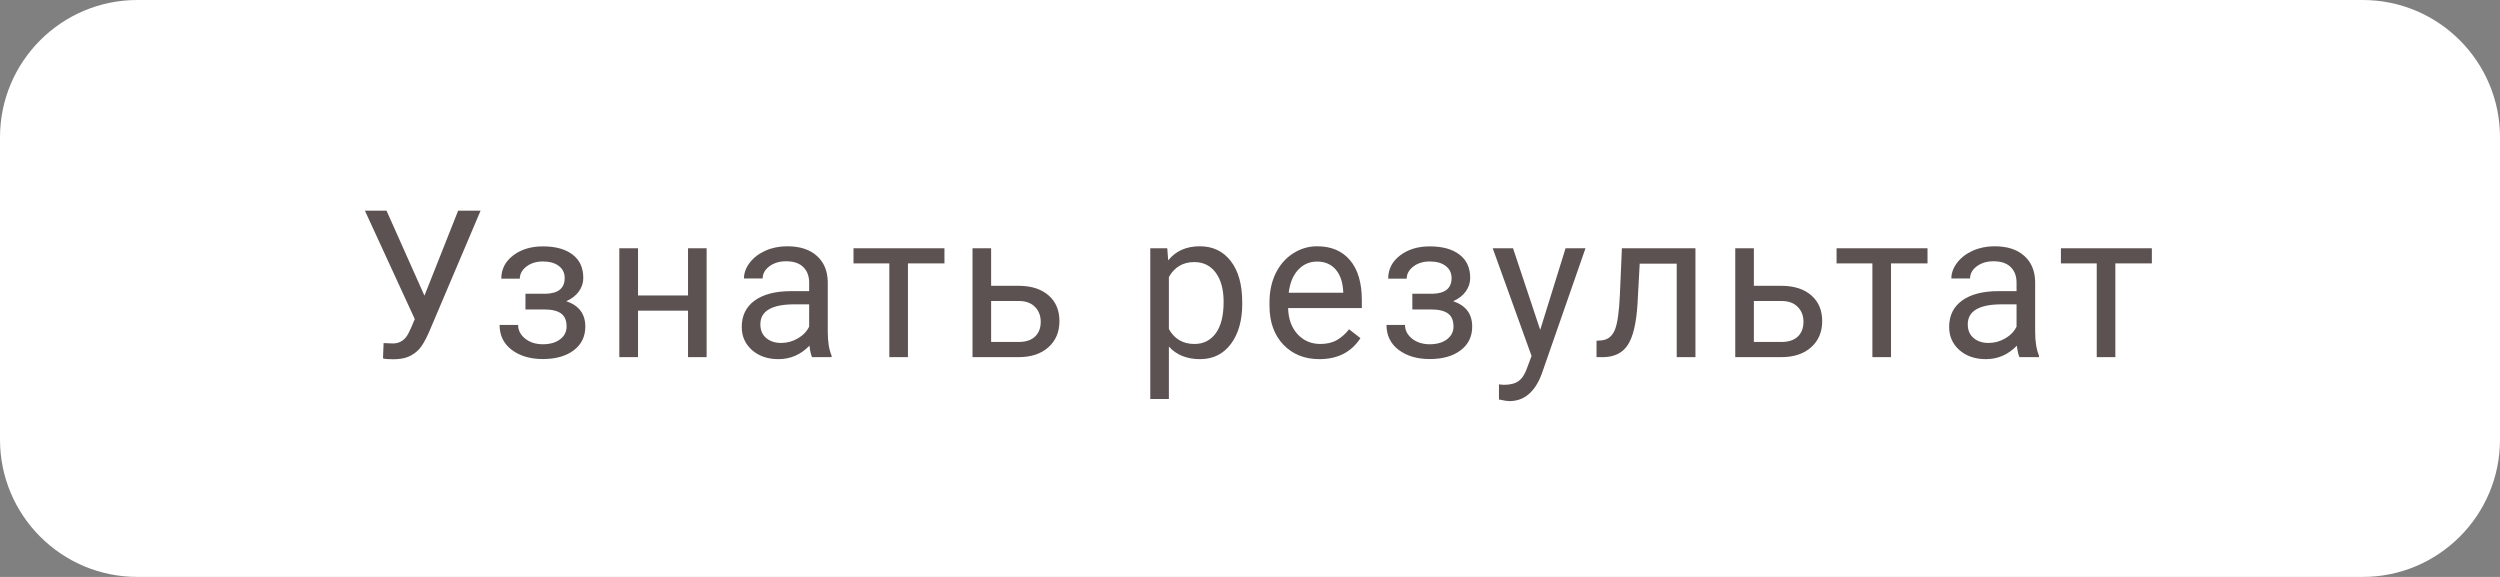 <svg width="182" height="42" viewBox="0 0 182 42" fill="none" xmlns="http://www.w3.org/2000/svg">
<rect x="0" y="0" width="182" height="42" fill="#808080" stroke="none"/>
<path d="M0 10C0 4.477 4.477 0 10 0H172C177.523 0 182 4.477 182 10V32C182 37.523 177.523 42 172 42H10C4.477 42 0 37.523 0 32V10Z" fill="white"/>
<path d="M30.9 21.525L33.353 15.336H34.987L31.215 24.22C30.961 24.787 30.724 25.189 30.504 25.429C30.285 25.663 30.026 25.844 29.728 25.971C29.435 26.093 29.066 26.154 28.622 26.154C28.236 26.154 27.99 26.132 27.882 26.088L27.926 24.975L28.593 25.004C29.105 25.004 29.486 24.757 29.735 24.264L29.919 23.883L30.197 23.231L26.564 15.336H28.139L30.9 21.525ZM41.109 20.243C41.109 19.872 40.968 19.579 40.684 19.364C40.401 19.145 40.013 19.035 39.52 19.035C39.041 19.035 38.641 19.159 38.319 19.408C38.001 19.657 37.843 19.95 37.843 20.287H36.495C36.495 19.599 36.783 19.035 37.359 18.595C37.935 18.156 38.656 17.936 39.52 17.936C40.448 17.936 41.17 18.136 41.688 18.537C42.206 18.932 42.464 19.498 42.464 20.236C42.464 20.592 42.357 20.919 42.142 21.217C41.927 21.515 41.622 21.752 41.227 21.928C42.149 22.24 42.611 22.855 42.611 23.773C42.611 24.501 42.33 25.077 41.769 25.502C41.207 25.927 40.457 26.139 39.52 26.139C38.607 26.139 37.852 25.917 37.257 25.473C36.666 25.023 36.37 24.418 36.37 23.656H37.718C37.718 24.042 37.889 24.374 38.231 24.652C38.578 24.926 39.007 25.062 39.52 25.062C40.038 25.062 40.455 24.943 40.772 24.704C41.09 24.464 41.248 24.154 41.248 23.773C41.248 23.329 41.114 23.012 40.846 22.821C40.582 22.626 40.169 22.528 39.608 22.528H38.253V21.386H39.725C40.648 21.361 41.109 20.98 41.109 20.243ZM51.443 26H50.088V22.616H46.448V26H45.086V18.075H46.448V21.51H50.088V18.075H51.443V26ZM59.118 26C59.04 25.844 58.977 25.565 58.928 25.165C58.298 25.819 57.546 26.146 56.672 26.146C55.891 26.146 55.249 25.927 54.746 25.487C54.248 25.043 53.999 24.481 53.999 23.803C53.999 22.977 54.311 22.338 54.936 21.884C55.566 21.425 56.45 21.195 57.588 21.195H58.906V20.573C58.906 20.099 58.764 19.723 58.481 19.445C58.198 19.162 57.781 19.02 57.229 19.02C56.745 19.02 56.34 19.142 56.013 19.386C55.686 19.63 55.522 19.926 55.522 20.273H54.16C54.16 19.877 54.299 19.496 54.577 19.13C54.861 18.759 55.241 18.466 55.72 18.251C56.203 18.036 56.733 17.929 57.309 17.929C58.222 17.929 58.938 18.158 59.455 18.617C59.973 19.071 60.241 19.699 60.261 20.5V24.147C60.261 24.875 60.354 25.453 60.539 25.883V26H59.118ZM56.87 24.967C57.295 24.967 57.697 24.857 58.078 24.638C58.459 24.418 58.735 24.132 58.906 23.781V22.155H57.844C56.184 22.155 55.354 22.641 55.354 23.612C55.354 24.037 55.495 24.369 55.779 24.608C56.062 24.848 56.425 24.967 56.87 24.967ZM68.756 19.174H66.098V26H64.743V19.174H62.135V18.075H68.756V19.174ZM72.154 20.807H74.212C75.111 20.817 75.821 21.051 76.344 21.51C76.866 21.969 77.127 22.592 77.127 23.378C77.127 24.169 76.859 24.804 76.322 25.282C75.785 25.761 75.062 26 74.154 26H70.799V18.075H72.154V20.807ZM72.154 21.913V24.894H74.168C74.676 24.894 75.069 24.765 75.348 24.506C75.626 24.242 75.765 23.883 75.765 23.429C75.765 22.99 75.628 22.631 75.355 22.352C75.086 22.069 74.708 21.923 74.22 21.913H72.154ZM90.434 22.125C90.434 23.331 90.159 24.303 89.607 25.041C89.055 25.778 88.308 26.146 87.365 26.146C86.404 26.146 85.647 25.841 85.095 25.231V29.047H83.74V18.075H84.978L85.044 18.954C85.596 18.27 86.362 17.929 87.344 17.929C88.296 17.929 89.048 18.288 89.599 19.005C90.156 19.723 90.434 20.722 90.434 22.001V22.125ZM89.079 21.972C89.079 21.078 88.889 20.373 88.508 19.855C88.127 19.337 87.605 19.079 86.941 19.079C86.12 19.079 85.505 19.442 85.095 20.17V23.956C85.5 24.679 86.12 25.041 86.955 25.041C87.605 25.041 88.12 24.784 88.501 24.271C88.886 23.754 89.079 22.987 89.079 21.972ZM96.052 26.146C94.977 26.146 94.103 25.795 93.429 25.092C92.756 24.384 92.419 23.439 92.419 22.257V22.008C92.419 21.222 92.568 20.521 92.865 19.906C93.168 19.286 93.588 18.803 94.125 18.456C94.667 18.105 95.253 17.929 95.883 17.929C96.913 17.929 97.714 18.268 98.285 18.947C98.857 19.625 99.142 20.597 99.142 21.862V22.426H93.774C93.793 23.207 94.02 23.839 94.455 24.323C94.894 24.801 95.451 25.041 96.125 25.041C96.603 25.041 97.008 24.943 97.341 24.748C97.673 24.552 97.963 24.294 98.212 23.971L99.04 24.616C98.376 25.636 97.38 26.146 96.052 26.146ZM95.883 19.042C95.336 19.042 94.877 19.242 94.506 19.643C94.135 20.038 93.906 20.595 93.818 21.312H97.787V21.21C97.748 20.521 97.563 19.989 97.231 19.613C96.899 19.232 96.449 19.042 95.883 19.042ZM105.675 20.243C105.675 19.872 105.533 19.579 105.25 19.364C104.967 19.145 104.579 19.035 104.086 19.035C103.607 19.035 103.207 19.159 102.884 19.408C102.567 19.657 102.408 19.95 102.408 20.287H101.061C101.061 19.599 101.349 19.035 101.925 18.595C102.501 18.156 103.221 17.936 104.086 17.936C105.013 17.936 105.736 18.136 106.254 18.537C106.771 18.932 107.03 19.498 107.03 20.236C107.03 20.592 106.922 20.919 106.708 21.217C106.493 21.515 106.188 21.752 105.792 21.928C106.715 22.24 107.176 22.855 107.176 23.773C107.176 24.501 106.896 25.077 106.334 25.502C105.773 25.927 105.023 26.139 104.086 26.139C103.172 26.139 102.418 25.917 101.822 25.473C101.232 25.023 100.936 24.418 100.936 23.656H102.284C102.284 24.042 102.455 24.374 102.796 24.652C103.143 24.926 103.573 25.062 104.086 25.062C104.603 25.062 105.021 24.943 105.338 24.704C105.655 24.464 105.814 24.154 105.814 23.773C105.814 23.329 105.68 23.012 105.411 22.821C105.148 22.626 104.735 22.528 104.173 22.528H102.818V21.386H104.291C105.213 21.361 105.675 20.98 105.675 20.243ZM112.127 24.015L113.973 18.075H115.423L112.237 27.223C111.744 28.541 110.96 29.201 109.886 29.201L109.629 29.179L109.124 29.084V27.985L109.49 28.014C109.949 28.014 110.306 27.921 110.56 27.736C110.818 27.55 111.031 27.211 111.197 26.718L111.497 25.912L108.67 18.075H110.149L112.127 24.015ZM123.428 18.075V26H122.065V19.196H119.37L119.209 22.162C119.121 23.524 118.892 24.498 118.52 25.084C118.154 25.67 117.571 25.976 116.77 26H116.228V24.806L116.616 24.777C117.056 24.728 117.371 24.474 117.561 24.015C117.751 23.556 117.873 22.706 117.927 21.466L118.074 18.075H123.428ZM127.682 20.807H129.741C130.639 20.817 131.349 21.051 131.872 21.51C132.394 21.969 132.656 22.592 132.656 23.378C132.656 24.169 132.387 24.804 131.85 25.282C131.313 25.761 130.59 26 129.682 26H126.327V18.075H127.682V20.807ZM127.682 21.913V24.894H129.697C130.204 24.894 130.597 24.765 130.876 24.506C131.154 24.242 131.293 23.883 131.293 23.429C131.293 22.99 131.157 22.631 130.883 22.352C130.615 22.069 130.236 21.923 129.748 21.913H127.682ZM140.323 19.174H137.665V26H136.31V19.174H133.702V18.075H140.323V19.174ZM147.017 26C146.939 25.844 146.876 25.565 146.827 25.165C146.197 25.819 145.445 26.146 144.571 26.146C143.79 26.146 143.148 25.927 142.645 25.487C142.147 25.043 141.898 24.481 141.898 23.803C141.898 22.977 142.21 22.338 142.835 21.884C143.465 21.425 144.349 21.195 145.486 21.195H146.805V20.573C146.805 20.099 146.663 19.723 146.38 19.445C146.097 19.162 145.679 19.02 145.128 19.02C144.644 19.02 144.239 19.142 143.912 19.386C143.585 19.63 143.421 19.926 143.421 20.273H142.059C142.059 19.877 142.198 19.496 142.476 19.13C142.759 18.759 143.14 18.466 143.619 18.251C144.102 18.036 144.632 17.929 145.208 17.929C146.121 17.929 146.837 18.158 147.354 18.617C147.872 19.071 148.14 19.699 148.16 20.5V24.147C148.16 24.875 148.253 25.453 148.438 25.883V26H147.017ZM144.769 24.967C145.193 24.967 145.596 24.857 145.977 24.638C146.358 24.418 146.634 24.132 146.805 23.781V22.155H145.743C144.083 22.155 143.253 22.641 143.253 23.612C143.253 24.037 143.394 24.369 143.677 24.608C143.961 24.848 144.324 24.967 144.769 24.967ZM156.655 19.174H153.997V26H152.642V19.174H150.034V18.075H156.655V19.174Z" fill="#5C5252"/>
</svg>
